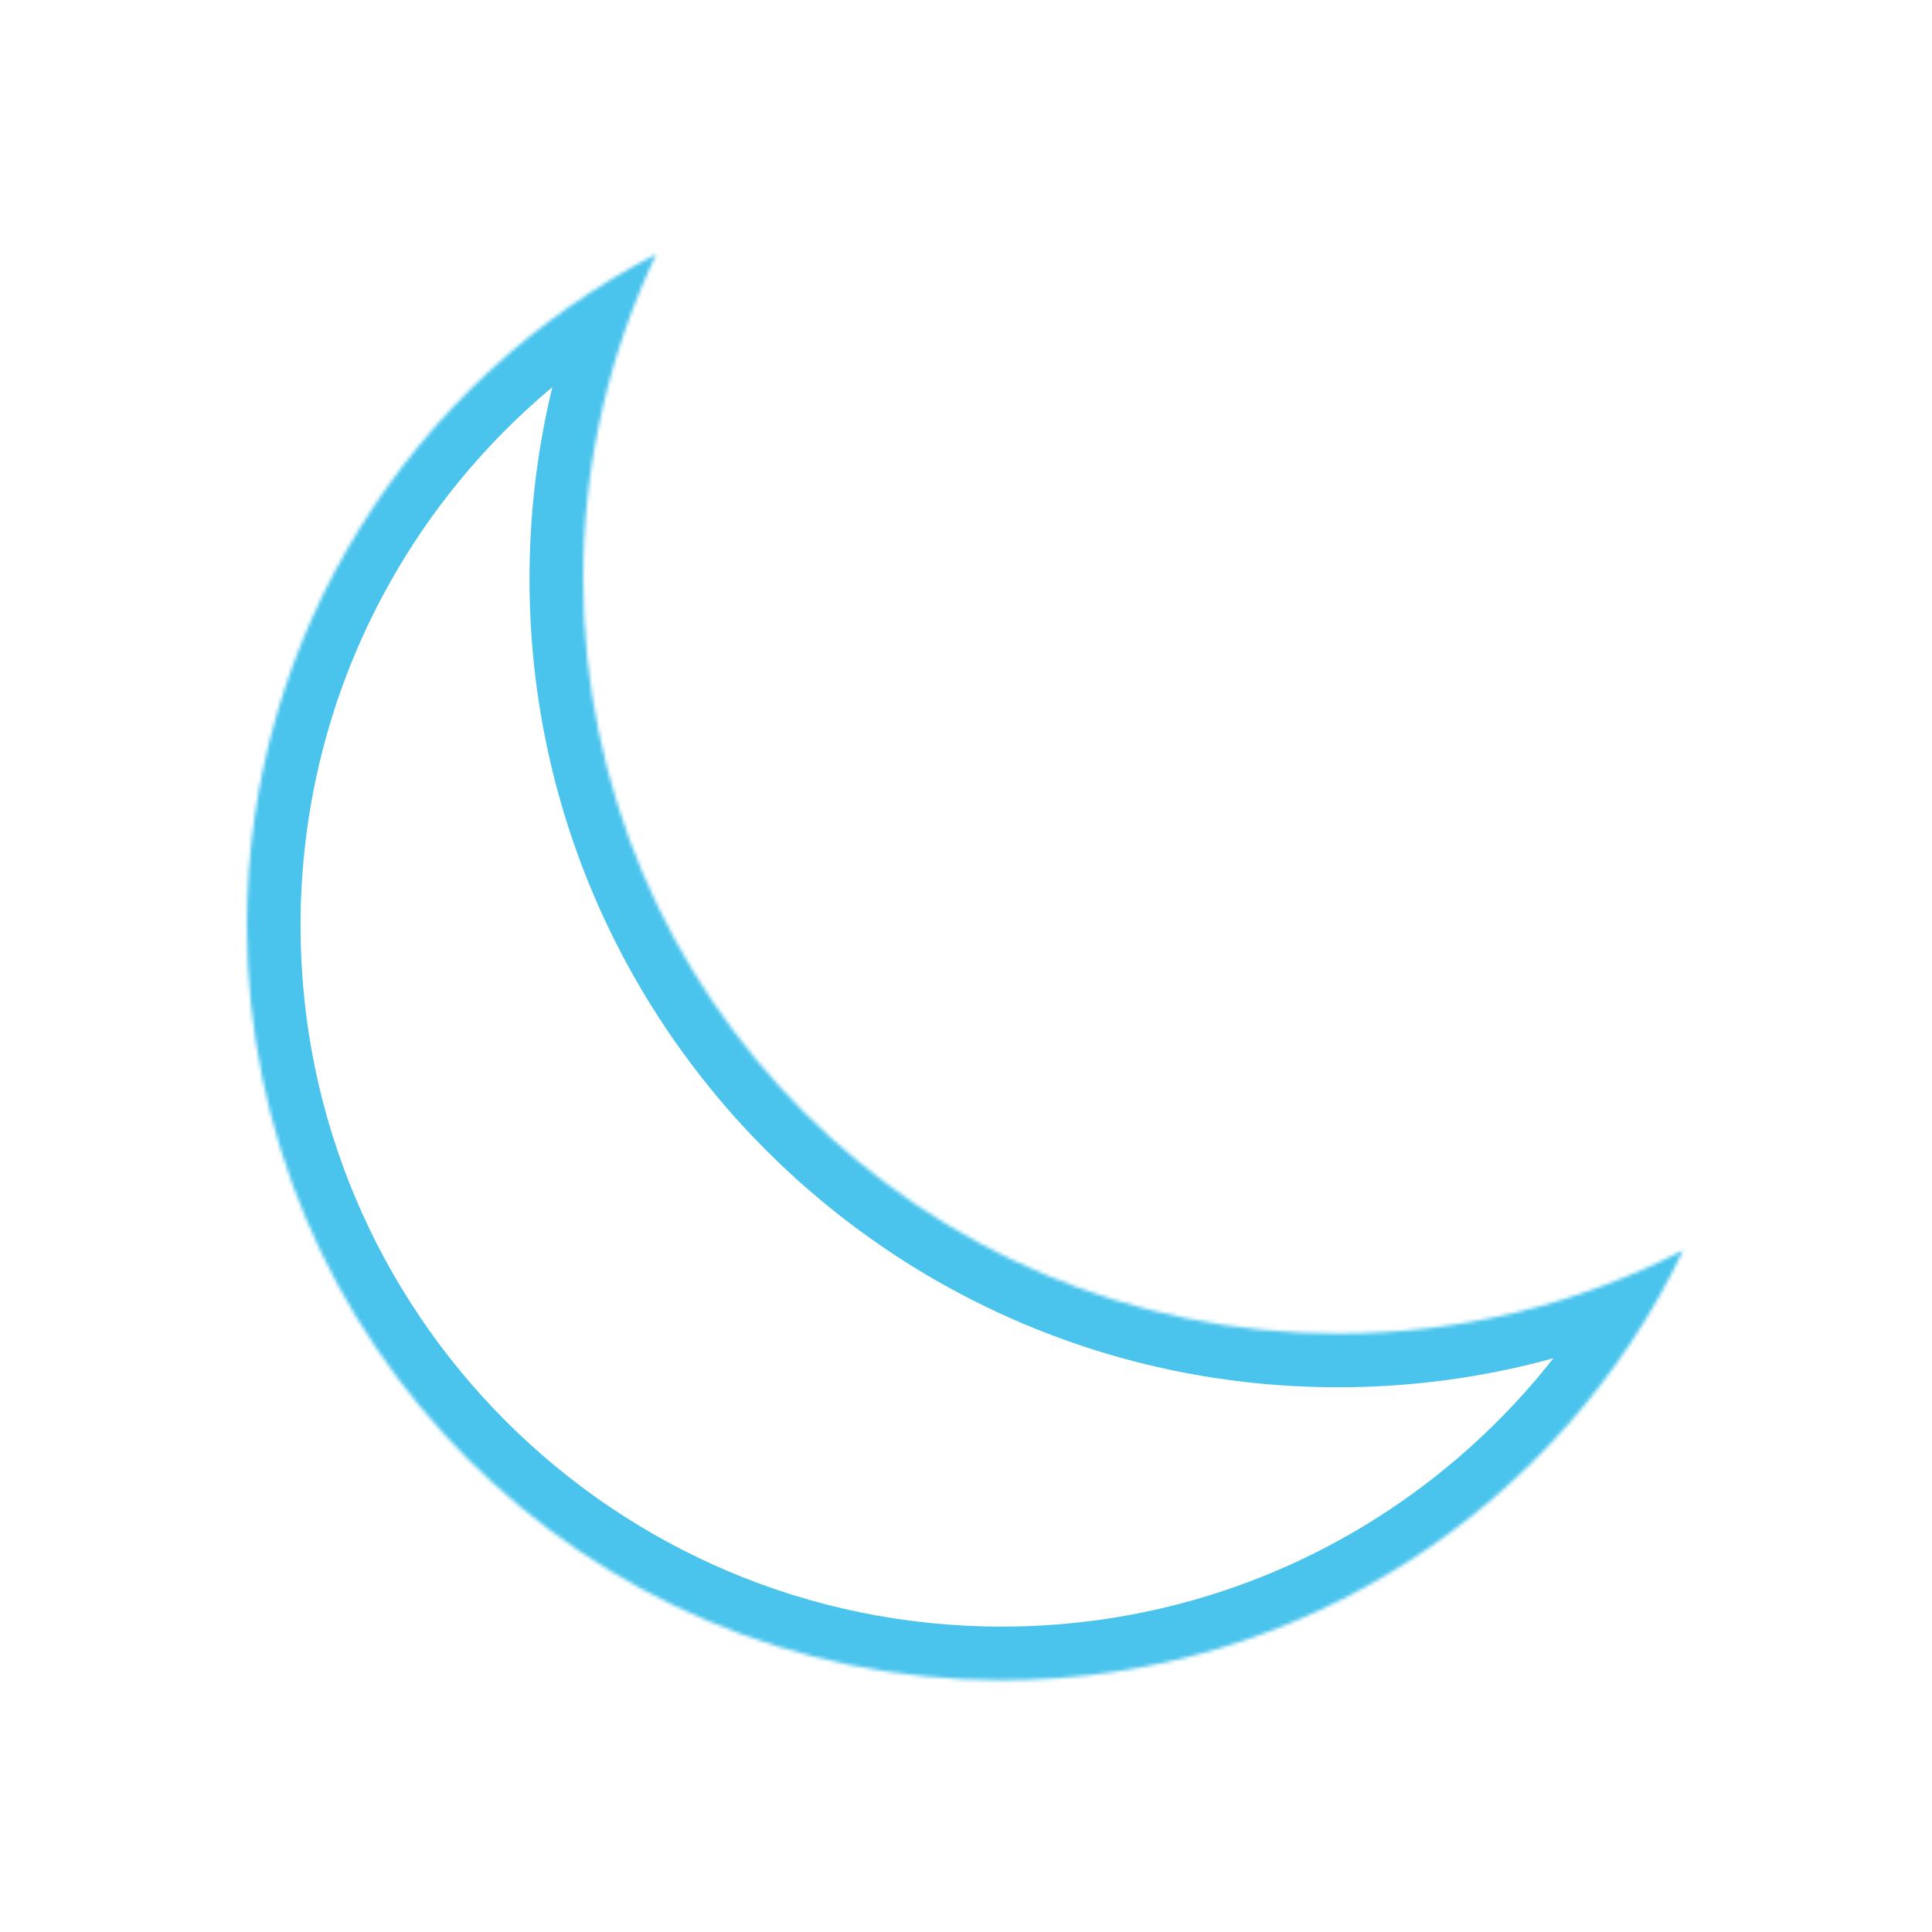 <svg width="540" height="540" viewBox="0 0 540 540" fill="none" xmlns="http://www.w3.org/2000/svg">
<mask id="path-1-inside-1" fill="white">
<path fill-rule="evenodd" clip-rule="evenodd" d="M470.495 349.429C441.573 364.334 408.76 372.748 373.982 372.748C257.46 372.748 163 278.289 163 161.767C163 129.272 170.346 98.493 183.468 71C115.488 106.033 69 176.918 69 258.662C69 375.184 163.46 469.644 279.982 469.644C364.009 469.644 436.563 420.522 470.495 349.429Z"/>
</mask>
<path d="M470.495 349.429L484.033 355.89L503.219 315.691L463.624 336.095L470.495 349.429ZM183.468 71L197.005 77.461L216.192 37.262L176.597 57.666L183.468 71ZM463.624 336.095C436.777 349.931 406.314 357.748 373.982 357.748V387.748C411.206 387.748 446.369 378.737 477.367 362.763L463.624 336.095ZM373.982 357.748C265.744 357.748 178 270.004 178 161.767H148C148 286.573 249.175 387.748 373.982 387.748V357.748ZM178 161.767C178 131.555 184.826 102.979 197.005 77.461L169.931 64.539C155.866 94.007 148 126.989 148 161.767H178ZM84 258.662C84 182.751 127.155 116.895 190.339 84.334L176.597 57.666C103.821 95.17 54 171.085 54 258.662H84ZM279.982 454.644C171.744 454.644 84 366.9 84 258.662H54C54 383.468 155.175 484.644 279.982 484.644V454.644ZM456.958 342.968C425.422 409.042 358.013 454.644 279.982 454.644V484.644C370.006 484.644 447.705 432.003 484.033 355.89L456.958 342.968Z" fill="#4AC4ED" mask="url(#path-1-inside-1)"/>
</svg>
